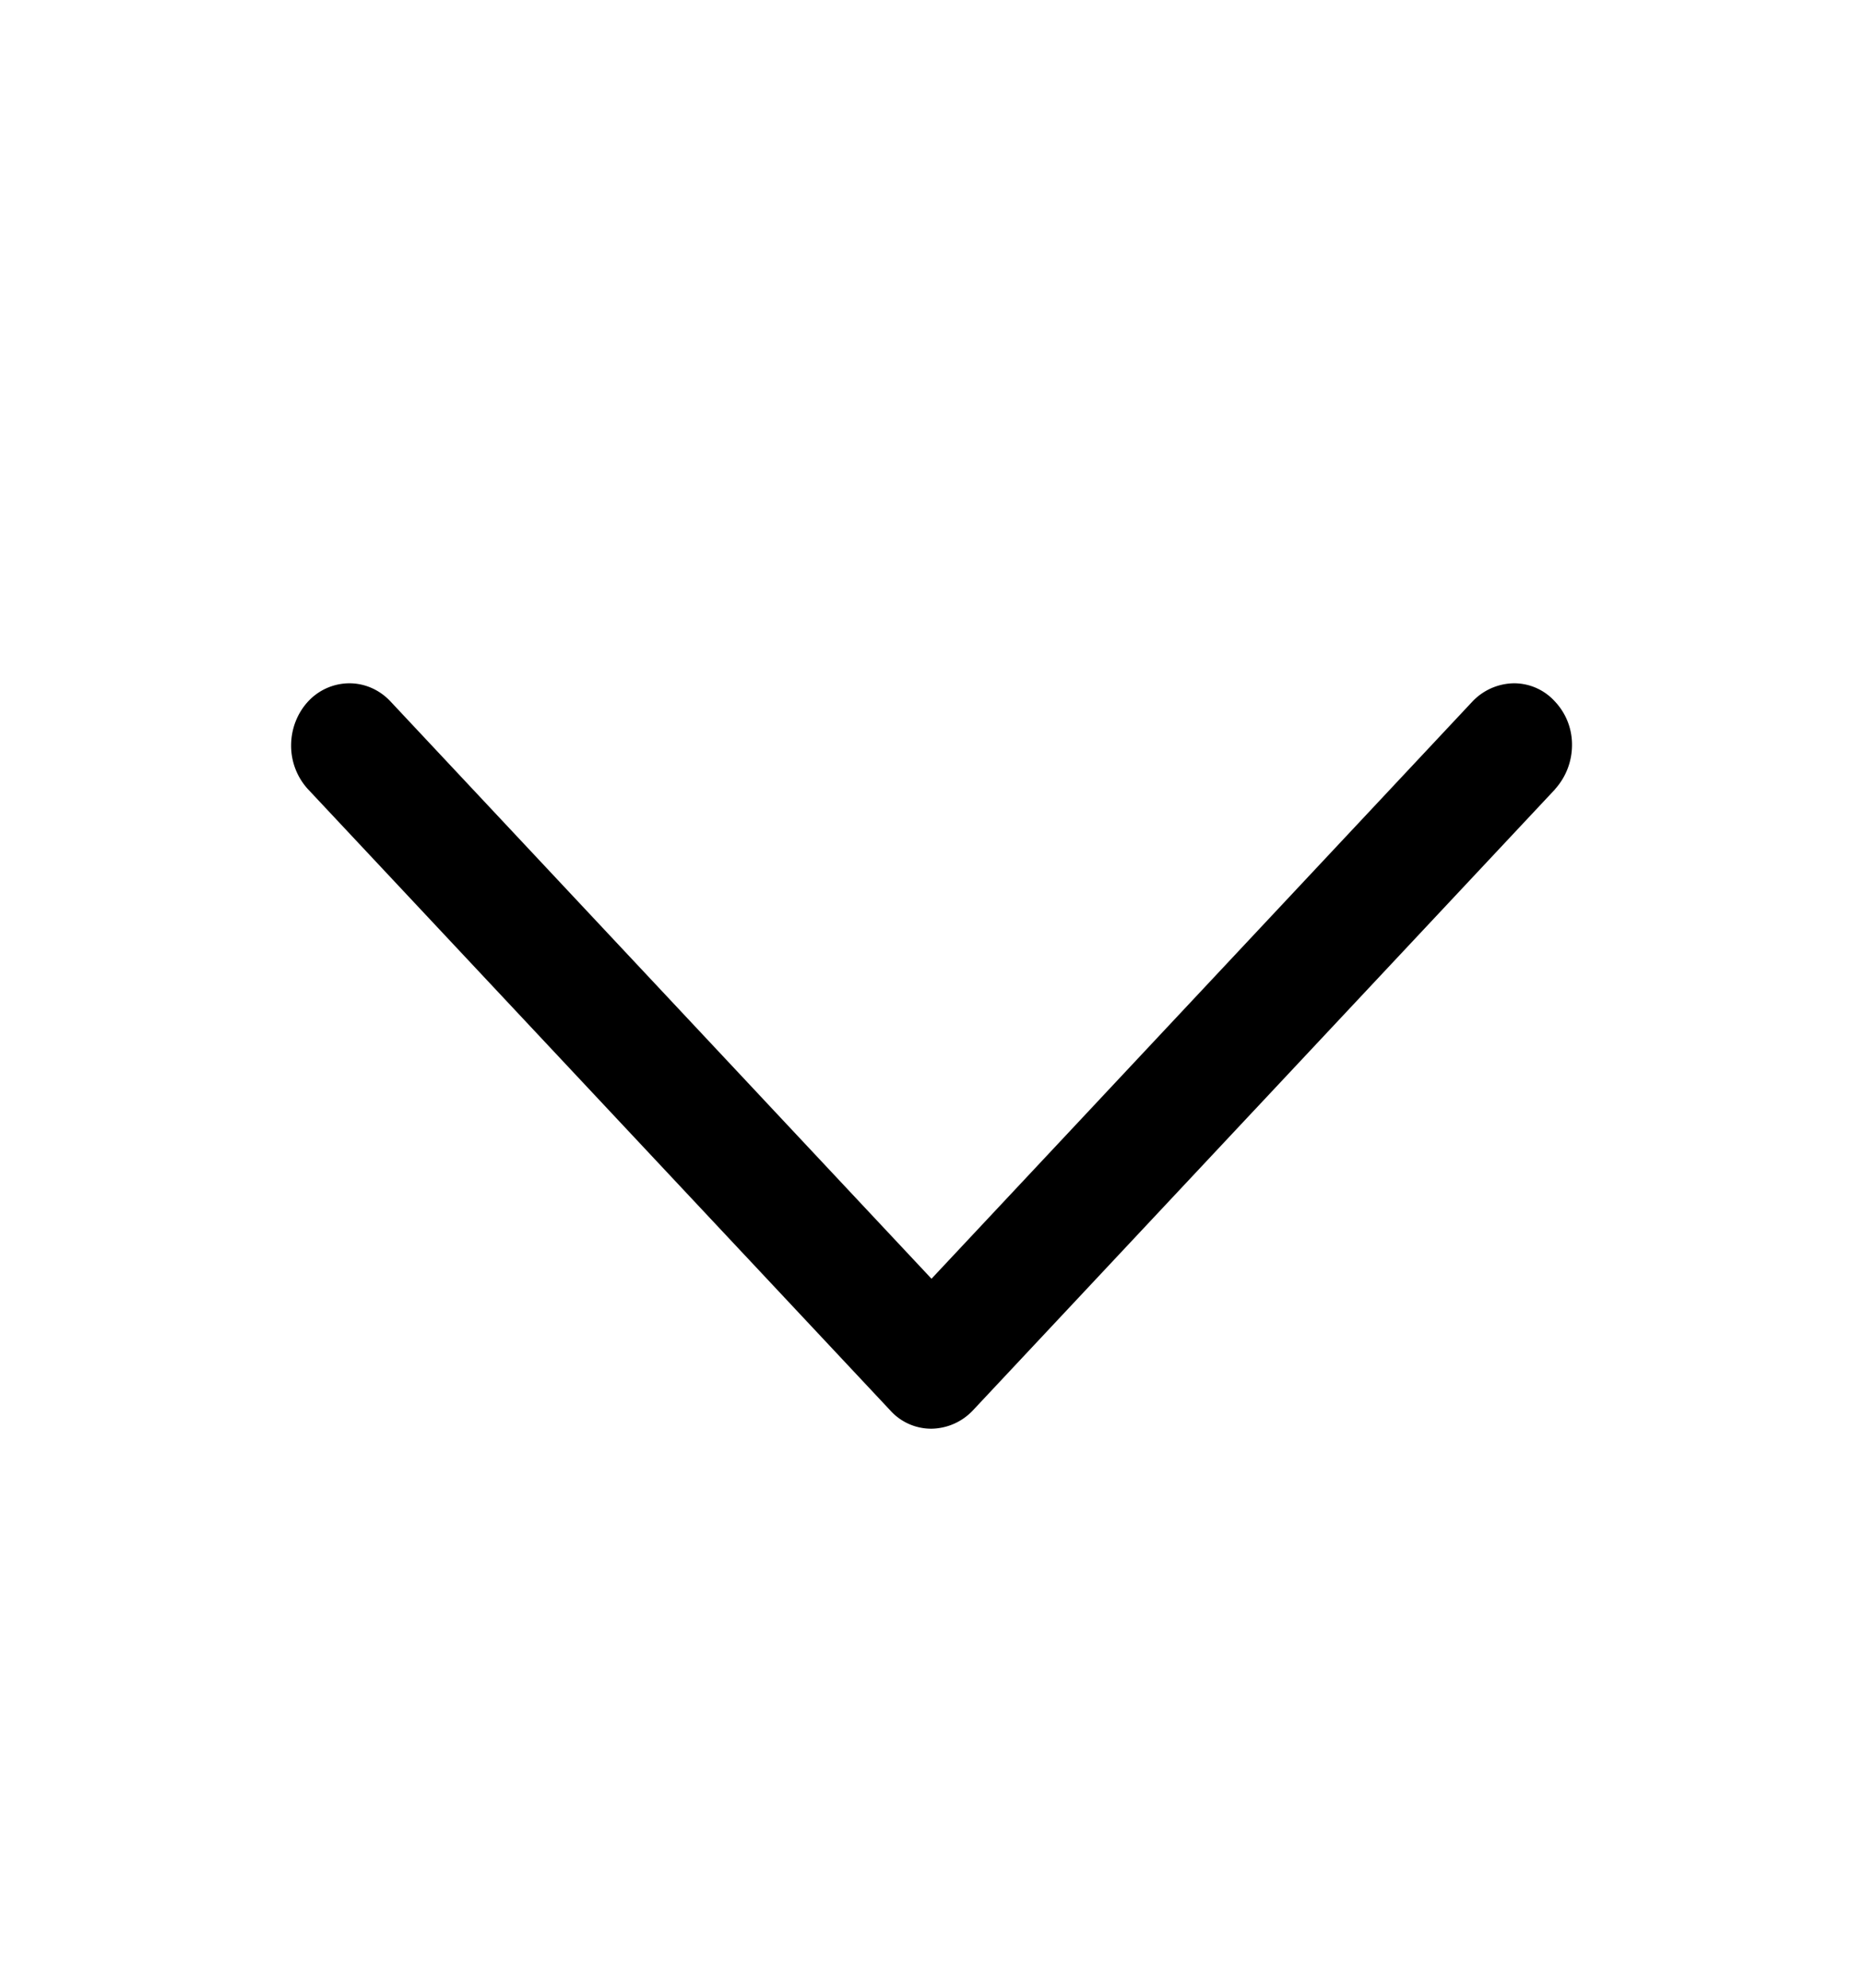 <?xml version="1.0" encoding="utf-8"?><svg width="15" height="16" fill="none" xmlns="http://www.w3.org/2000/svg" viewBox="0 0 15 16"><path d="M12.52 6.354l-4.688 5a.467.467 0 01-.332.146.443.443 0 01-.331-.146l-4.688-5A.518.518 0 012.344 6c0-.133.05-.26.137-.354a.455.455 0 01.332-.146c.124 0 .243.052.331.146L7.5 10.293l4.356-4.647a.469.469 0 01.332-.146.443.443 0 01.331.146.504.504 0 01.138.354.53.53 0 01-.138.354z" fill="#000"/></svg>